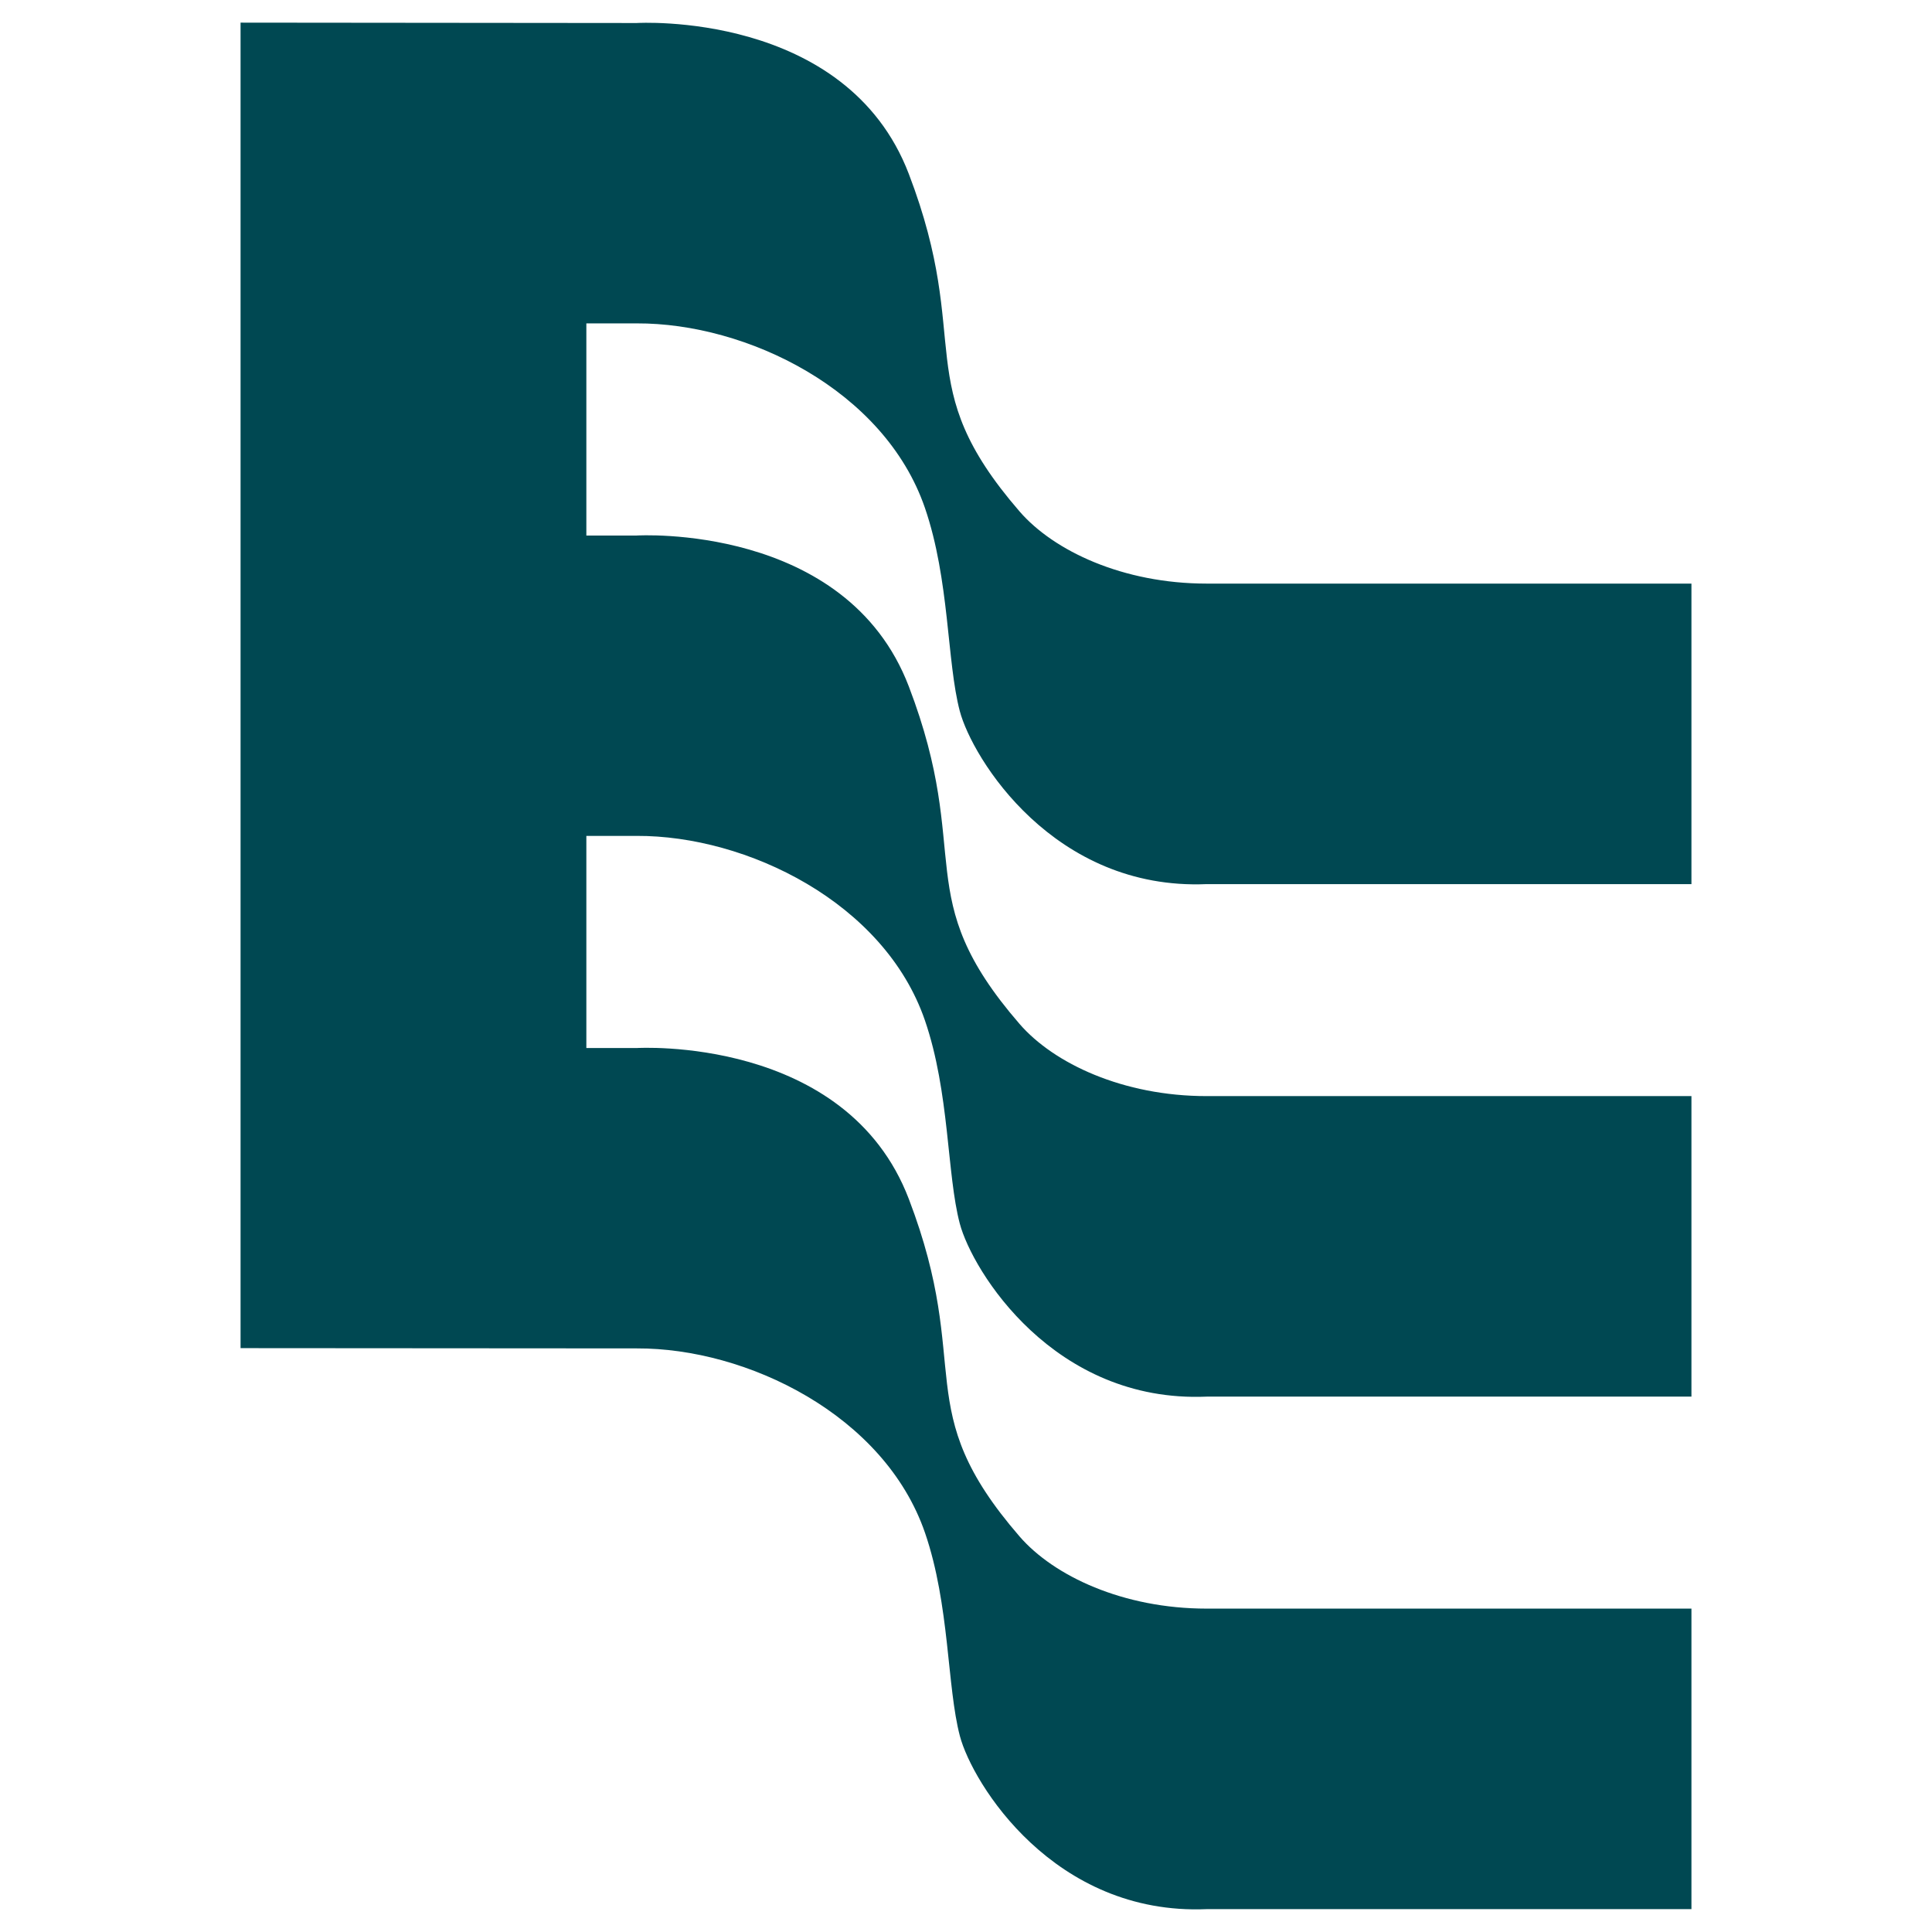 <svg id="Layer_1" data-name="Layer 1" xmlns="http://www.w3.org/2000/svg" viewBox="0 0 512 512"><defs><style>.cls-1{fill:#004852;}</style></defs><title>Embassy-Flag-Icon-RGB-512px-1</title><path class="cls-1" d="M448.25,426.3H319.78c-22.15,0-40.52-8.65-49.59-19.13-29.44-34-12.05-44.21-29.34-89.43-16.59-43.4-72.13-40-72.13-40H155.39V221.52h13.33c29.15-.12,65.65,17.64,76.39,48.88,6.57,19.12,5.79,40.78,9.24,53.85,3.32,12.55,24.91,47.6,65.43,45.87H448.25V290.48H319.78c-22.15,0-40.52-8.65-49.59-19.13-29.44-34-12.05-44.21-29.34-89.43-16.59-43.4-72.13-40-72.13-40H155.39V85.7h13.33c29.15-.12,65.65,17.64,76.39,48.88,6.57,19.12,5.79,40.78,9.24,53.85,3.32,12.55,24.91,47.6,65.43,45.87H448.25V154.66H319.78c-22.15,0-40.52-8.65-49.59-19.13-29.44-34-12.05-44.21-29.34-89.43-16.59-43.4-72.13-40-72.13-40L63.75,6V357.27l105,.07c29.15-.12,65.65,17.64,76.39,48.88,6.57,19.12,5.79,40.78,9.24,53.85,3.32,12.55,24.91,47.6,65.43,45.87H448.25Z"/></svg>